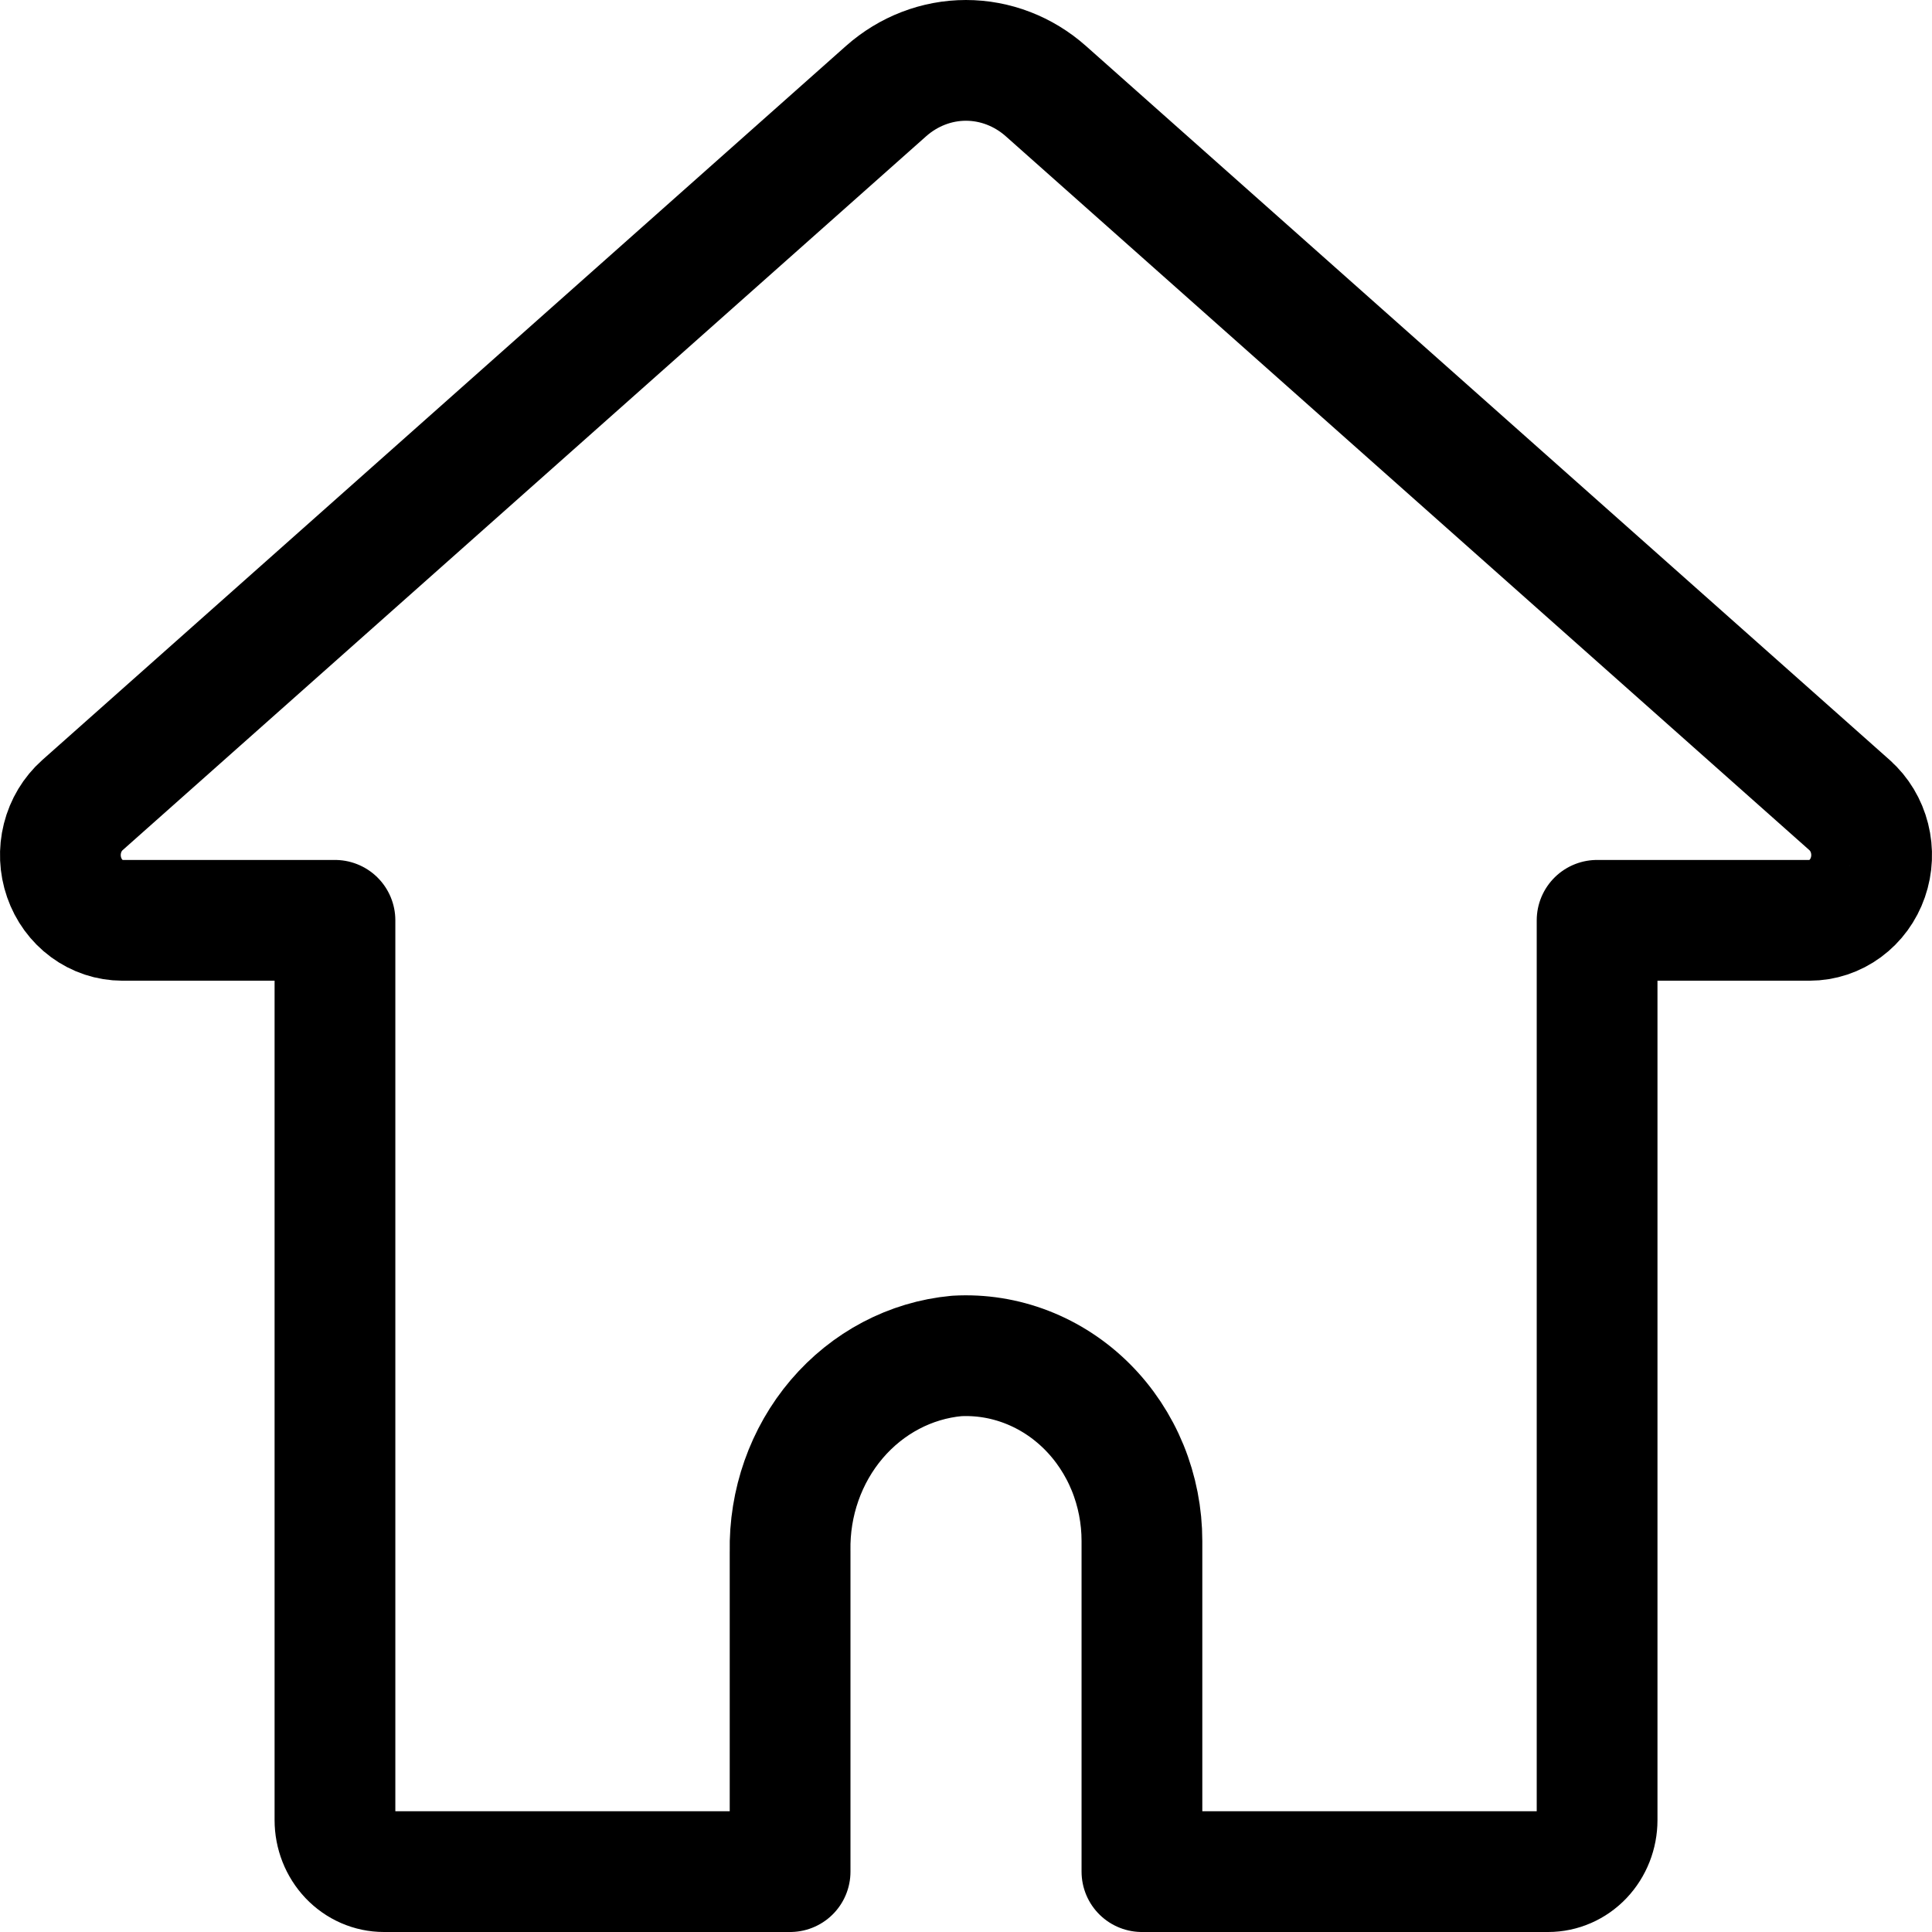<svg width="64" height="64" viewBox="0 0 64 64" fill="none" xmlns="http://www.w3.org/2000/svg">
<path d="M61.273 26.673L34.645 3.018C33.904 2.361 32.967 2 31.998 2C31.03 2 30.093 2.361 29.352 3.018L2.728 26.673C2.407 26.959 2.177 27.341 2.069 27.77C1.961 28.198 1.98 28.651 2.125 29.067C2.269 29.483 2.531 29.842 2.876 30.096C3.221 30.35 3.631 30.486 4.052 30.487H11.096V60.292C11.096 60.745 11.267 61.179 11.571 61.5C11.875 61.82 12.287 62 12.718 62H26.173V51.395C26.142 49.78 26.694 48.213 27.717 47.011C28.741 45.809 30.16 45.06 31.688 44.918C32.478 44.873 33.269 44.999 34.012 45.287C34.755 45.575 35.435 46.019 36.01 46.593C36.584 47.166 37.042 47.857 37.355 48.623C37.667 49.389 37.828 50.214 37.828 51.048V62H51.284C51.714 62 52.127 61.82 52.431 61.5C52.735 61.179 52.906 60.745 52.906 60.292V30.487H59.948C60.369 30.486 60.779 30.35 61.124 30.096C61.469 29.842 61.731 29.483 61.875 29.067C62.02 28.651 62.039 28.198 61.931 27.77C61.823 27.341 61.593 26.959 61.272 26.673H61.273Z" stroke="black" stroke-width="4" stroke-linecap="round" stroke-linejoin="round"/>
</svg>
